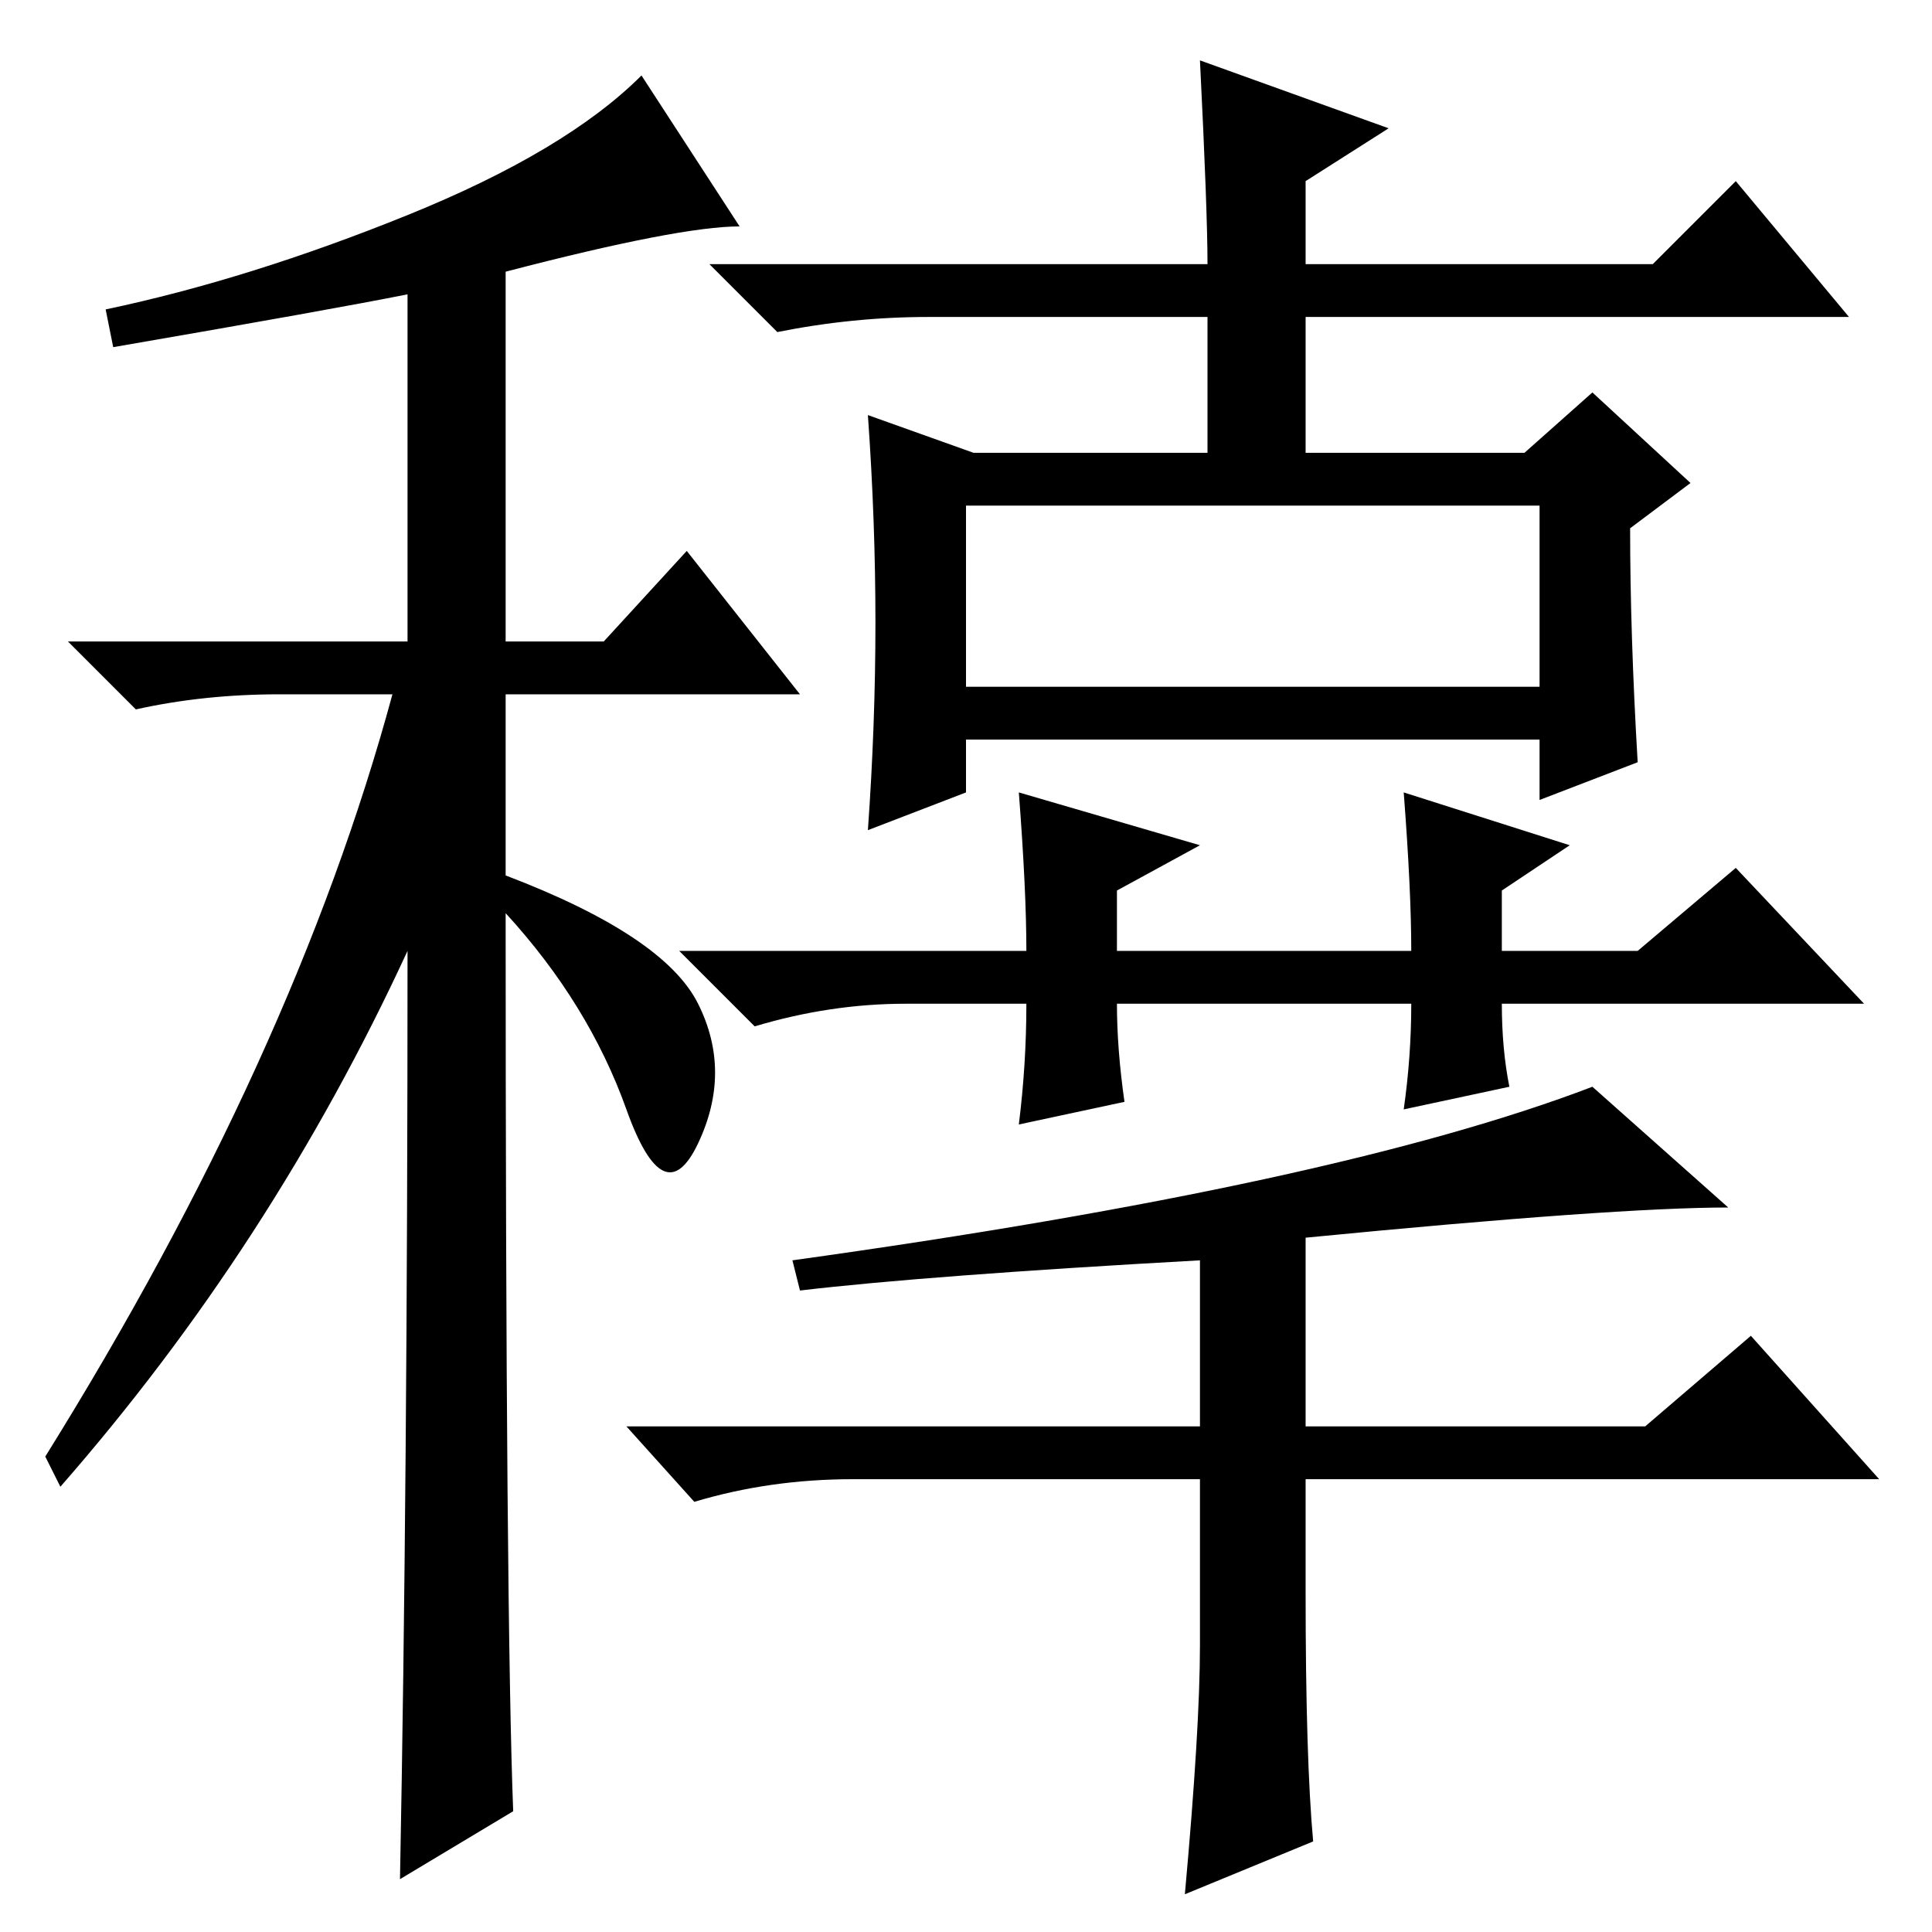 <?xml version="1.0" standalone="no"?>
<!DOCTYPE svg PUBLIC "-//W3C//DTD SVG 1.1//EN" "http://www.w3.org/Graphics/SVG/1.1/DTD/svg11.dtd" >
<svg xmlns="http://www.w3.org/2000/svg" xmlns:xlink="http://www.w3.org/1999/xlink" version="1.1" viewBox="0 -36 256 256">
  <g transform="matrix(1 0 0 -1 0 220)">
   <path fill="currentColor"
d="M15 210l-1 5q19 4 40 12.5t31 18.5l13 -20q-8 0 -31 -6v-49h13l11 12l15 -19h-39v-24q21 -8 25.5 -17t0 -18.5t-9.5 4.5t-16 26q0 -93 1 -119l-15 -9q1 52 1 123q-18 -39 -46 -71l-2 4q33 53 46 101h-15q-10 0 -19 -2l-9 9h45v46q-10 -2 -39 -7zM217 155l-13 -5v8h-76v-7
l-13 -5q1 14 1 27.5t-1 27.5l14 -5h31v18h-37q-10 0 -20 -2l-9 9h66q0 7 -1 27l25 -9l-11 -7v-11h46l11 11l15 -18h-72v-18h29l9 8l13 -12l-8 -6q0 -14 1 -31zM128 165h76v24h-76v-24zM187 123h-39q0 -6 1 -13l-14 -3q1 8 1 16h-16q-10 0 -20 -3l-10 10h46q0 8 -1 21l24 -7
l-11 -6v-8h39q0 8 -1 21l22 -7l-9 -6v-8h18l13 11l17 -18h-48q0 -6 1 -11l-14 -3q1 7 1 14zM173 92v-25h45l14 12l17 -19h-76v-15q0 -22 1 -33l-17 -7q2 22 2 33v22h-46q-11 0 -21 -3l-9 10h76v22q-36 -2 -53 -4l-1 4q72 10 106 23l18 -16q-15 0 -56 -4z" />
  </g>

</svg>

